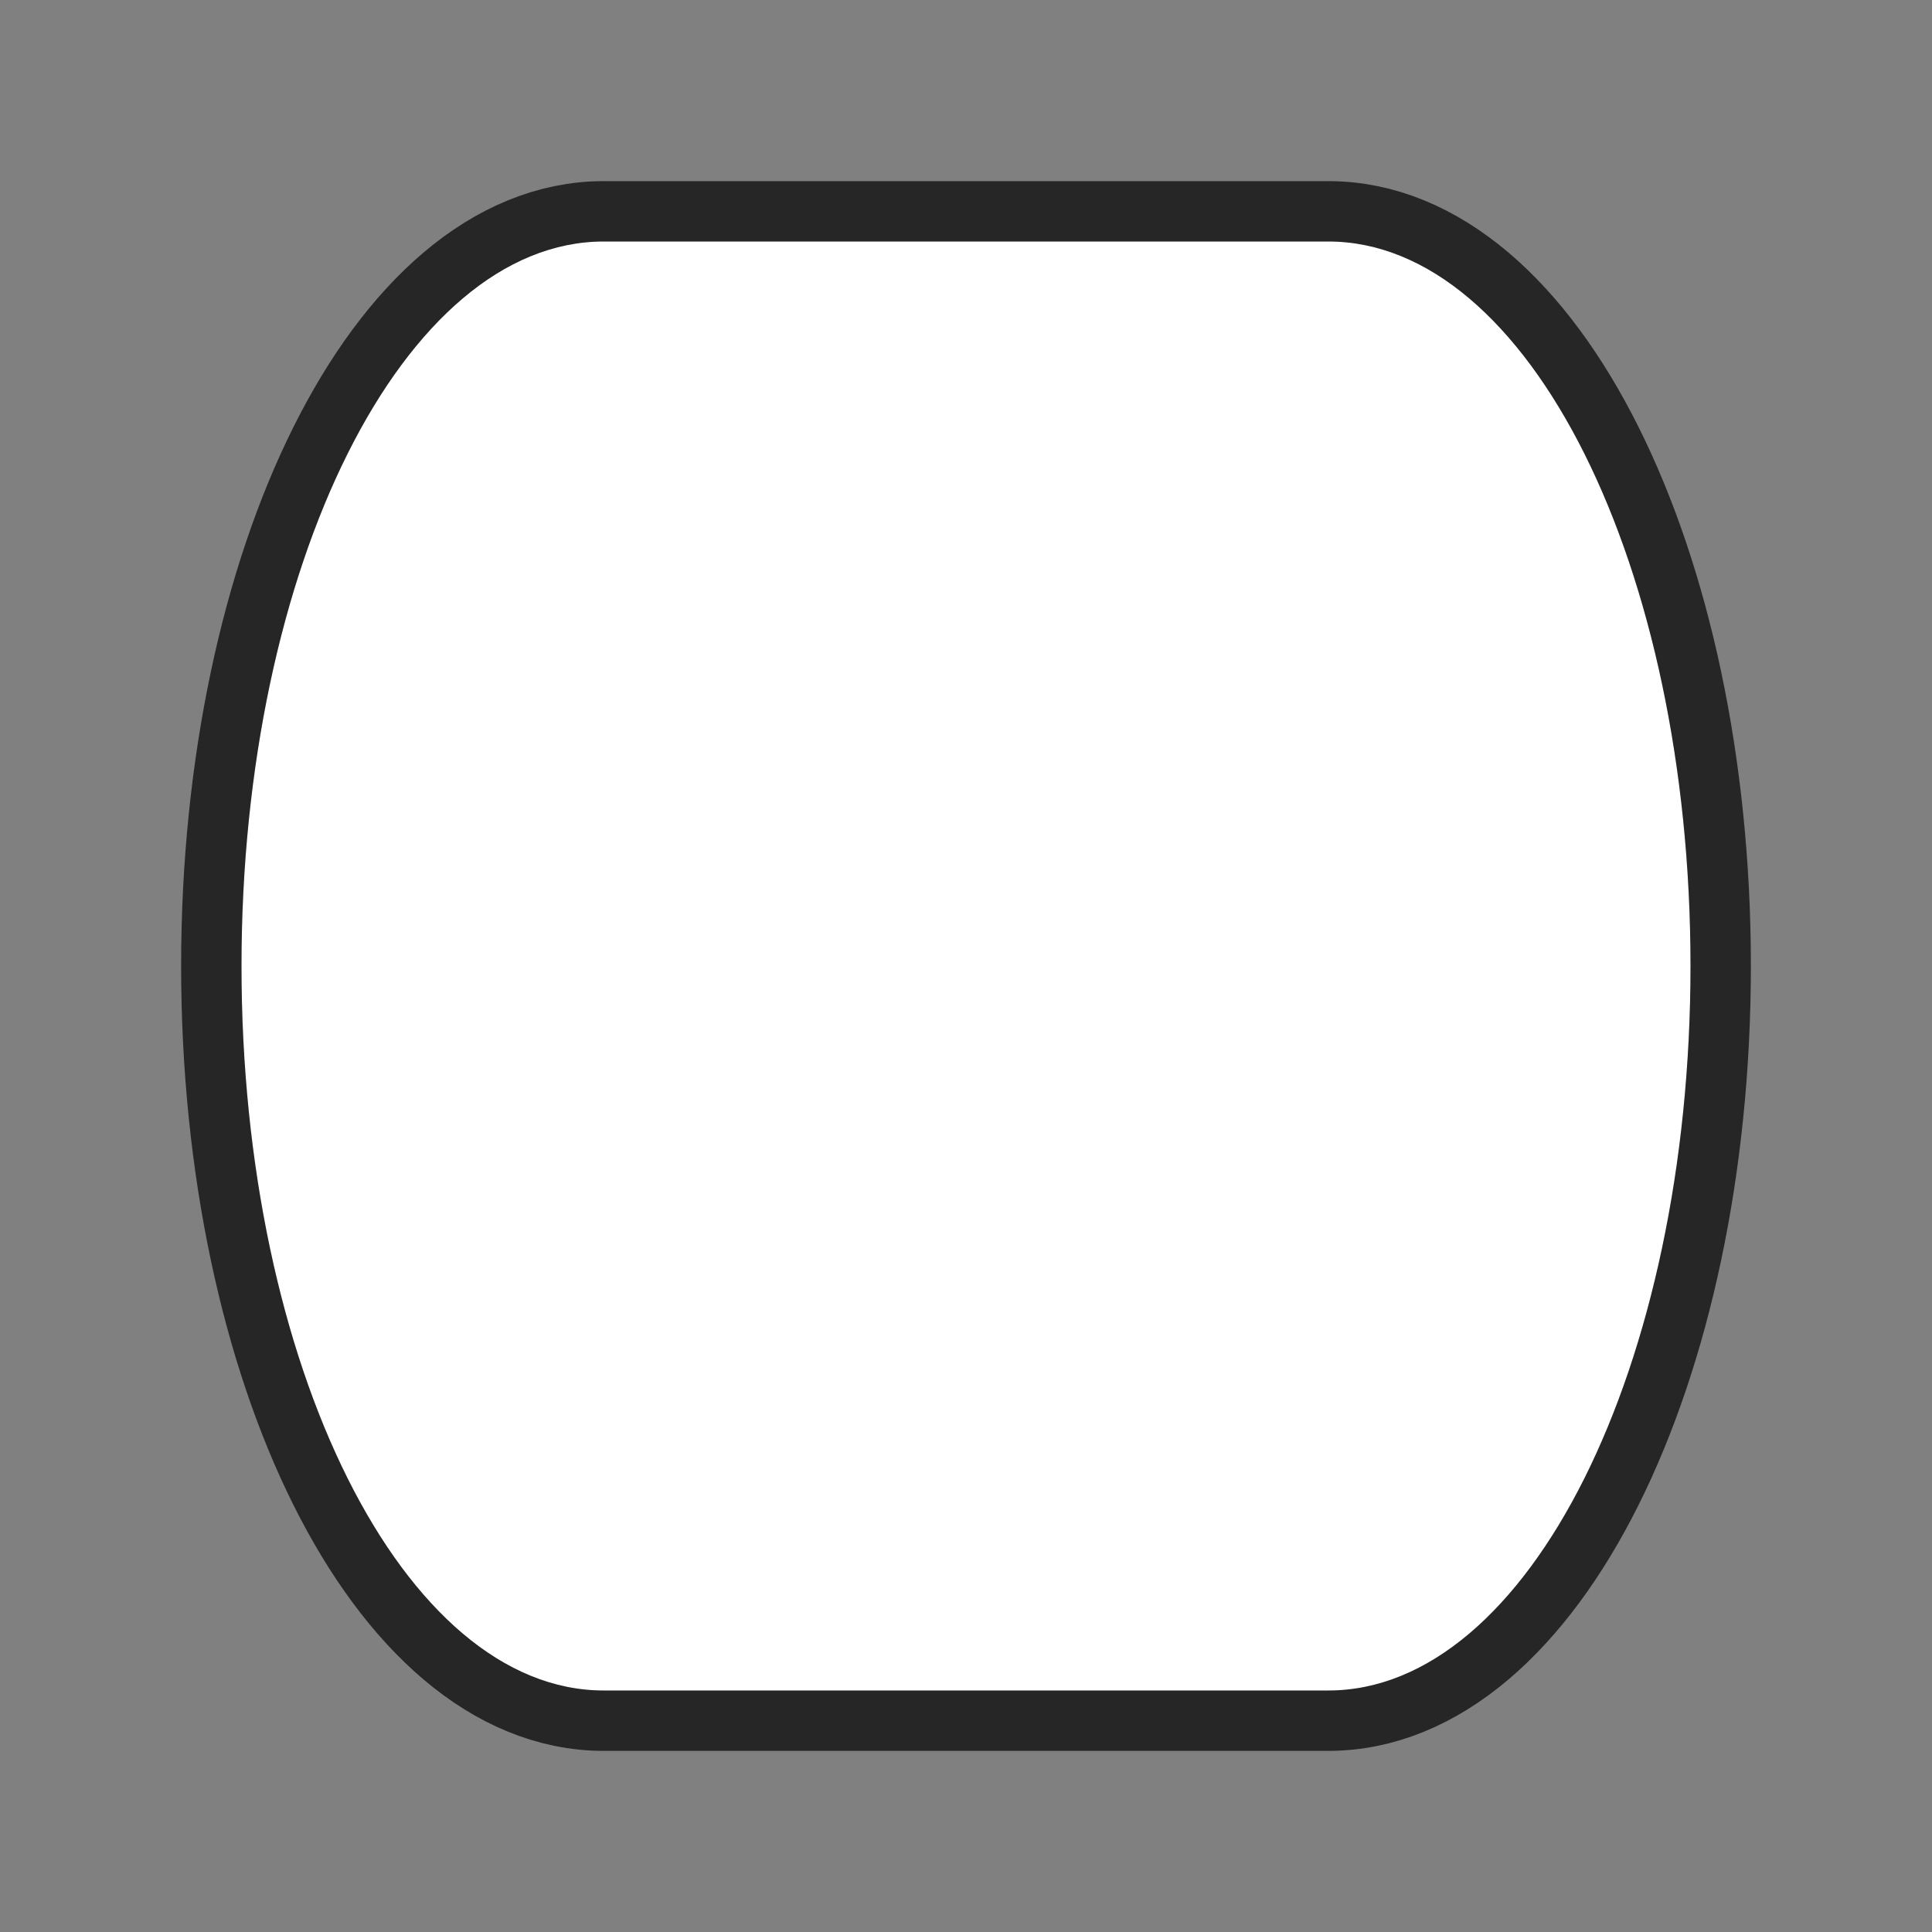 <svg xmlns="http://www.w3.org/2000/svg" viewBox="0 0 32 32"><rect x="0" y="0" width="32" height="32" fill="#808080" stroke="none"/><path style="fill:#000;stroke:#000;opacity:.7;stroke-width:2;stroke-miterlimit:4;stroke-dasharray:none;stroke-linejoin:round" fill="#232629" d="M10 4C6.686 4 4 9.373 4 16s2.686 12 6 12h12c3.314 0 6-5.373 6-12S25.314 4 22 4h-9z"/><path d="M10 4C6.686 4 4 9.373 4 16s2.686 12 6 12h12c3.314 0 6-5.373 6-12S25.314 4 22 4h-9z" fill="#232629" style="fill:#fff"/></svg>